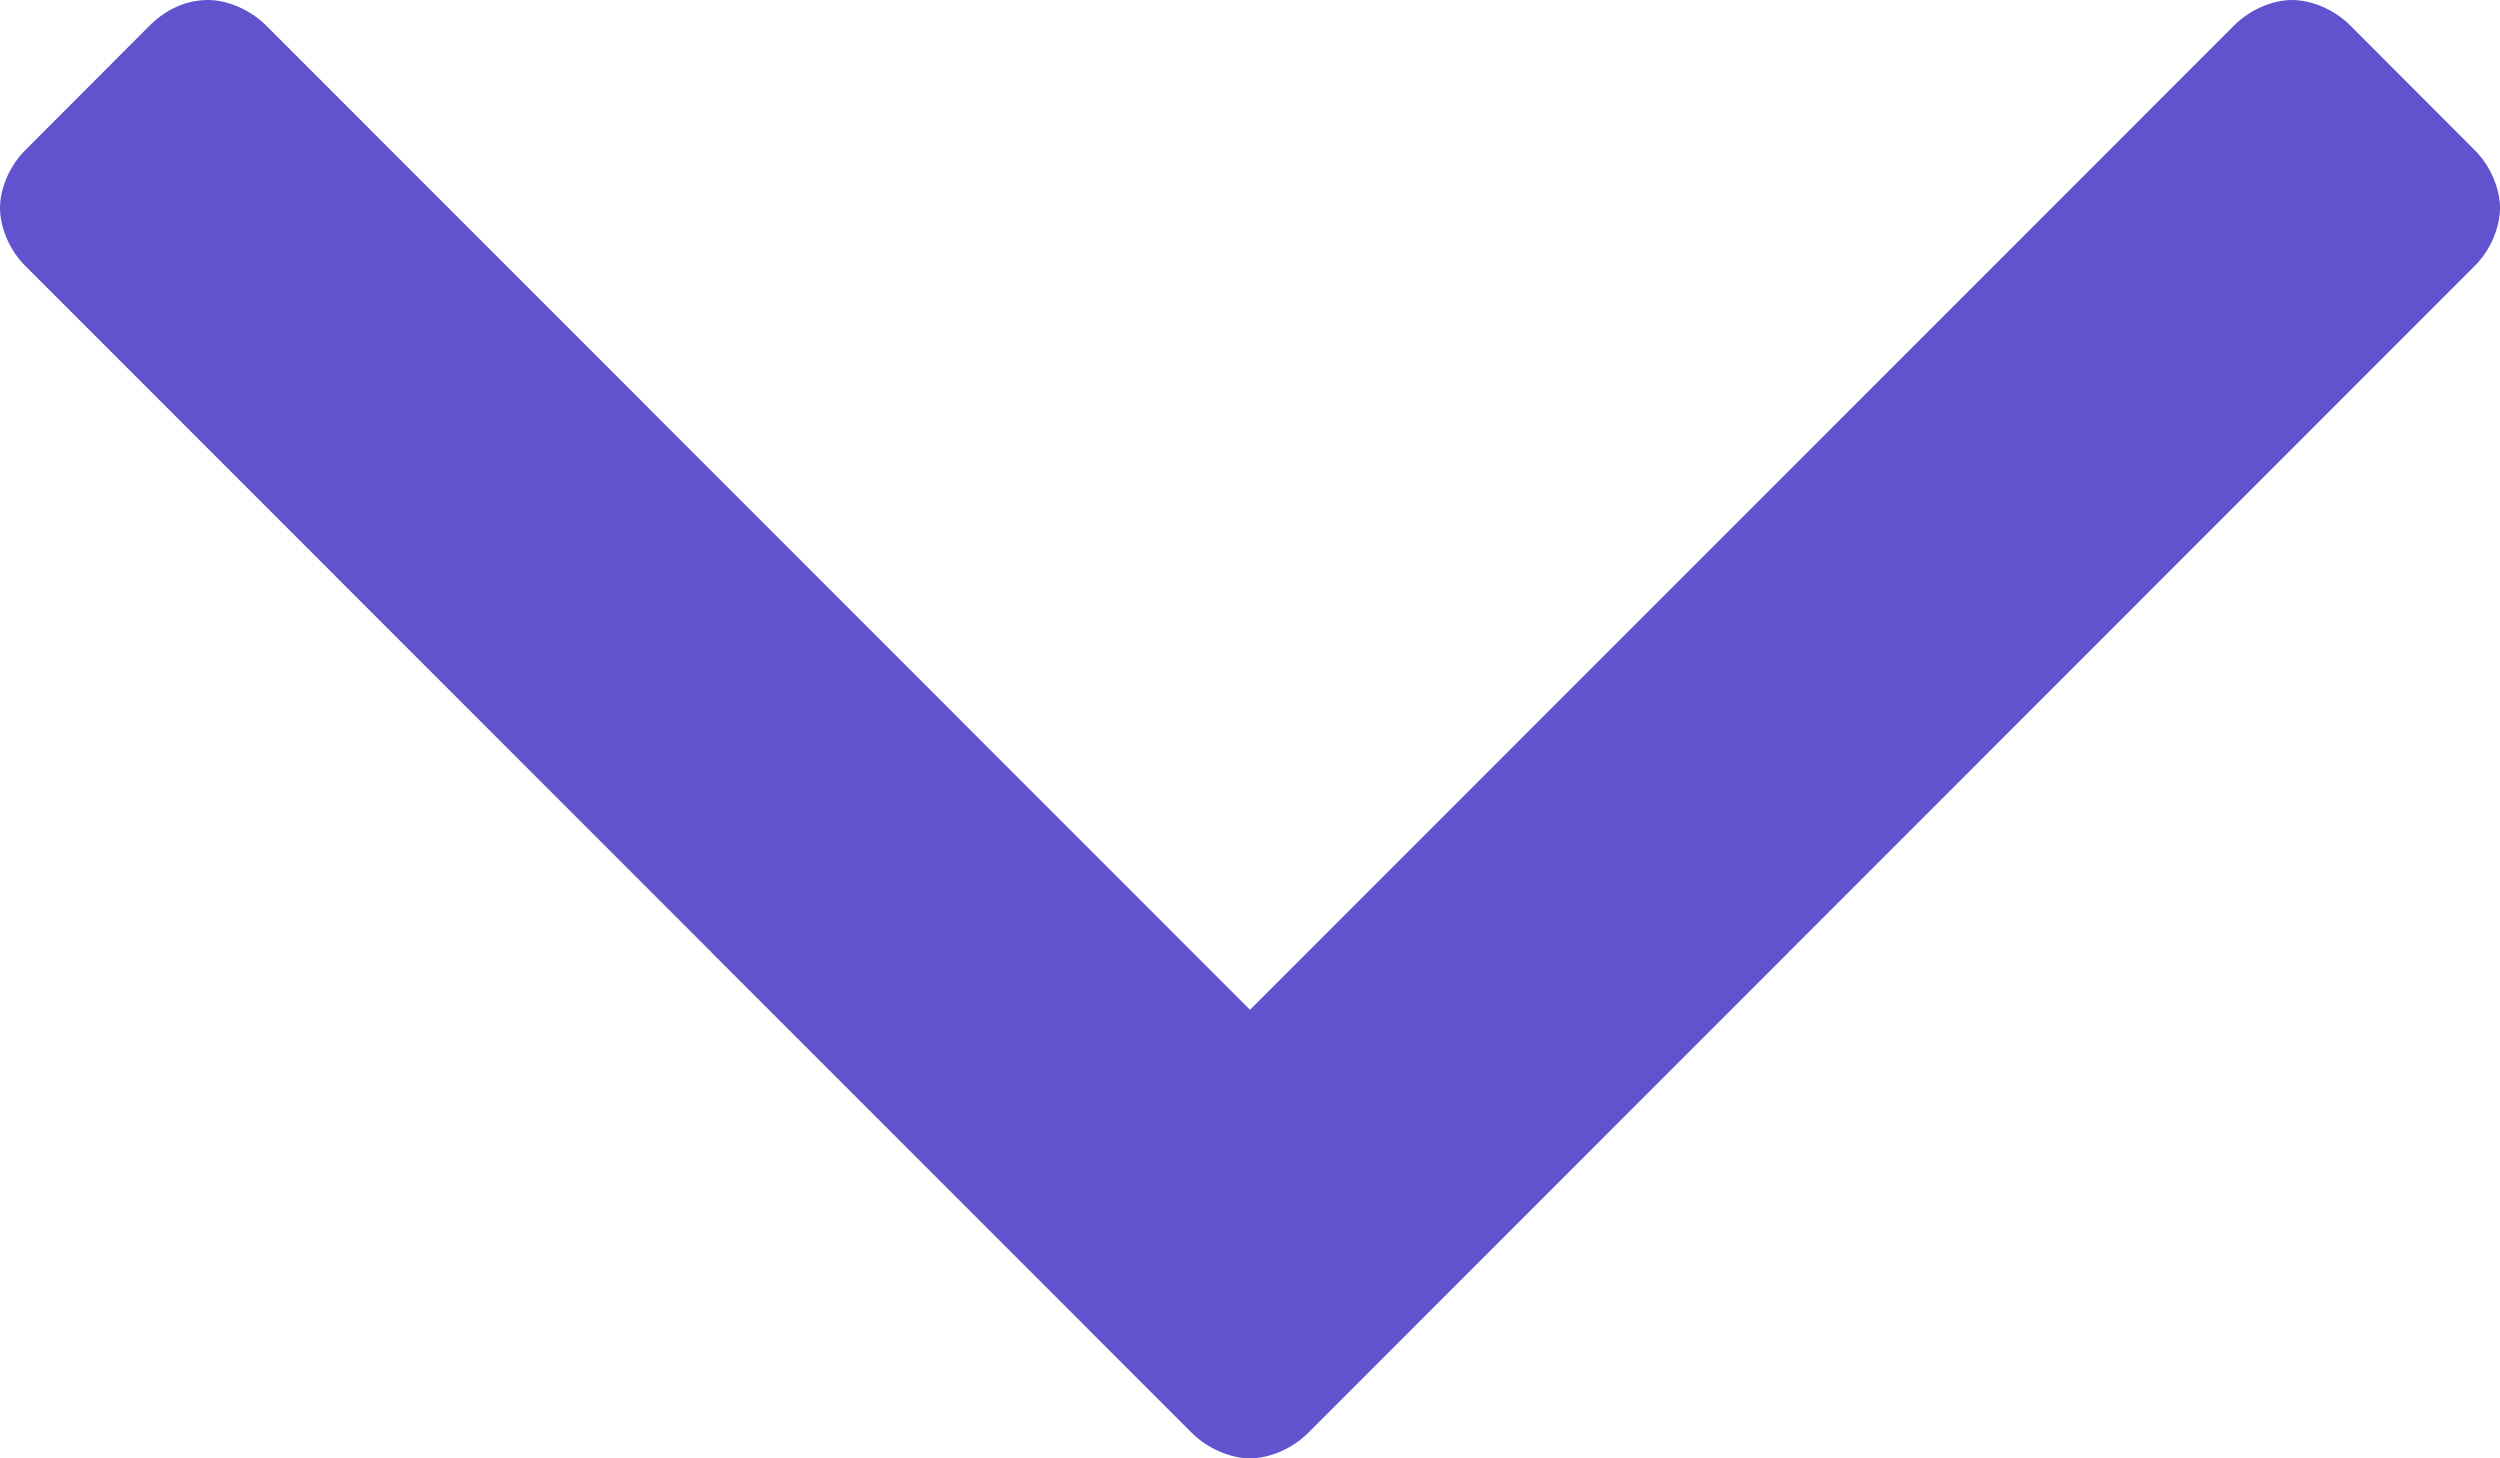 <svg width="12" height="7" viewBox="0 0 12 7" fill="none" xmlns="http://www.w3.org/2000/svg">
<path d="M12 0.998C12 0.902 11.952 0.794 11.88 0.722L11.279 0.12C11.206 0.048 11.098 0 11.002 0C10.906 0 10.798 0.048 10.726 0.12L6 4.847L1.275 0.12C1.202 0.048 1.094 0 0.998 0C0.89 0 0.794 0.048 0.721 0.12L0.12 0.722C0.048 0.794 0 0.902 0 0.998C0 1.095 0.048 1.203 0.12 1.275L5.723 6.88C5.796 6.952 5.904 7 6 7C6.096 7 6.204 6.952 6.277 6.88L11.88 1.275C11.952 1.203 12 1.095 12 0.998Z" fill="#6153CE"/>
</svg>
